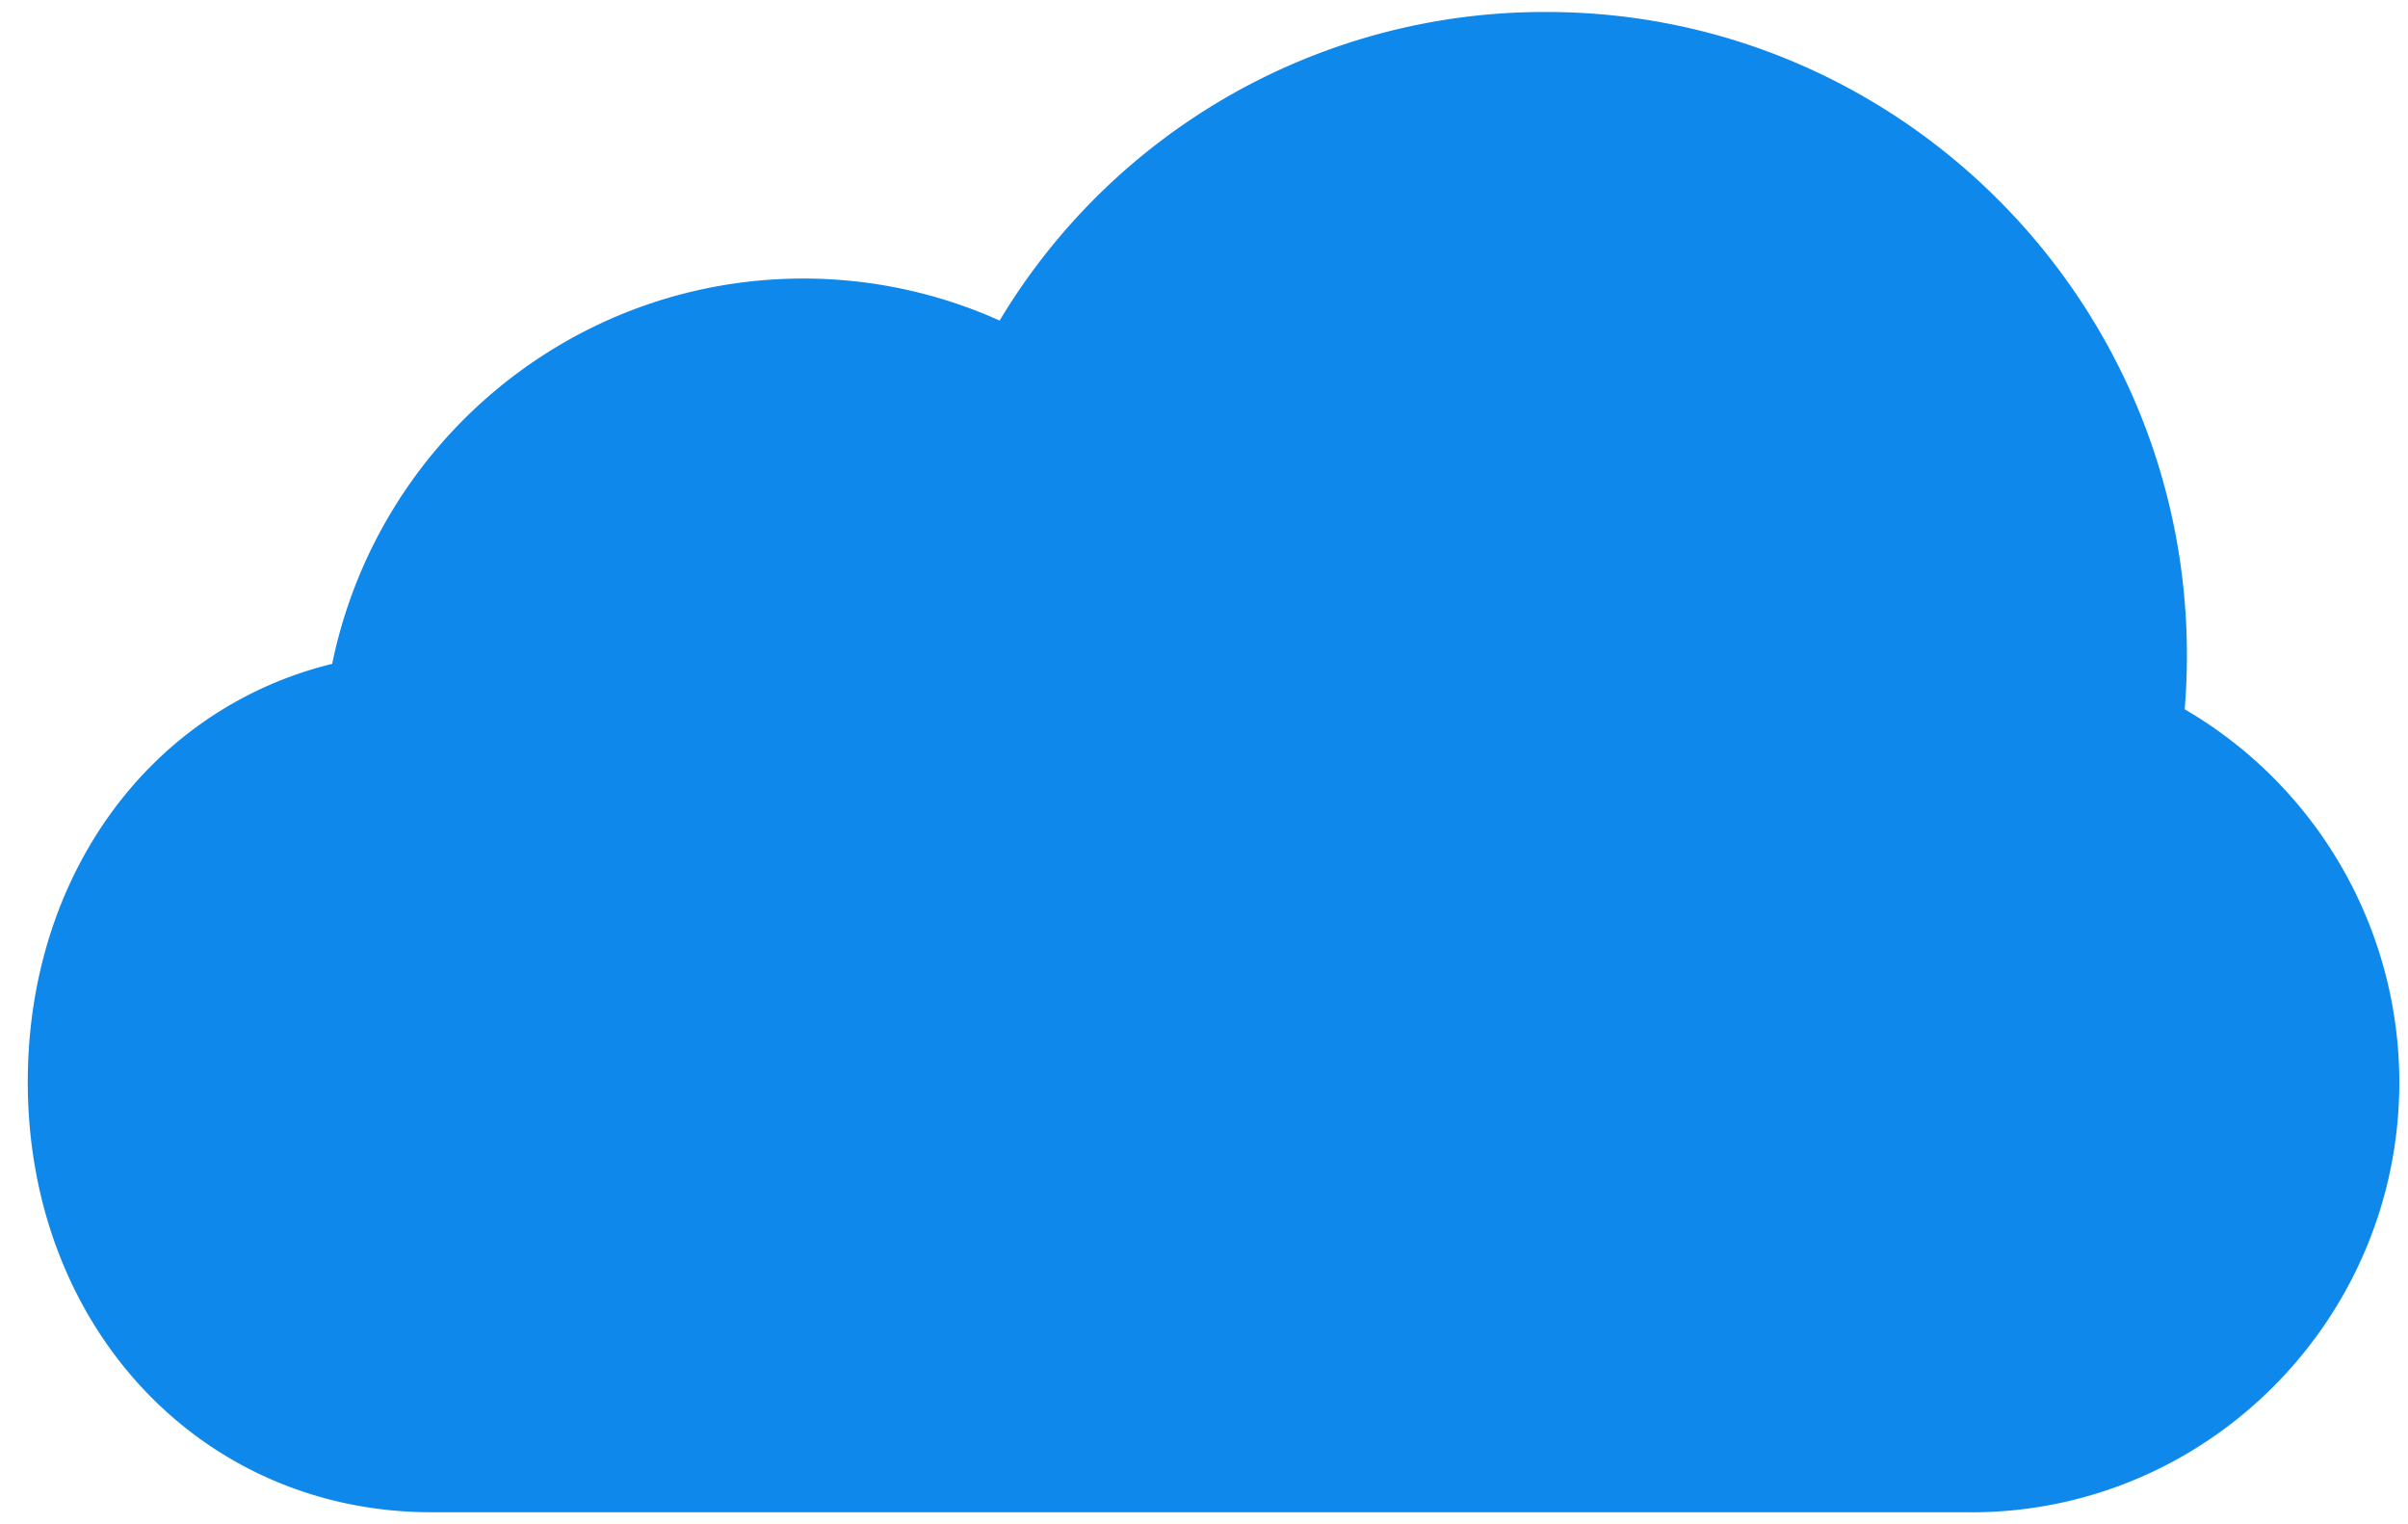 <?xml version="1.0" standalone="no"?><!DOCTYPE svg PUBLIC "-//W3C//DTD SVG 1.1//EN" "http://www.w3.org/Graphics/SVG/1.1/DTD/svg11.dtd"><svg class="icon" width="200px" height="126.58px" viewBox="0 0 1618 1024" version="1.1" xmlns="http://www.w3.org/2000/svg"><path d="M1324.506 1015.965H290.122C135.364 1015.965 18.667 891.736 18.667 726.932 18.667 587.412 101.45 475.818 223.197 445.979c30.672-149.389 162.023-258.857 316.55-258.857a321.671 321.671 0 0 1 131.936 28.226 426.745 426.745 0 0 1 367.493-207.313c237.187 0 430.271 193.846 430.271 432.238 0 12.173-0.514 24.328-1.488 36.235a290.291 290.291 0 0 1 144.215 250.458c0 159.471-129.03 289.033-287.668 289.033z m0 0" fill="#0F88EB" /></svg>